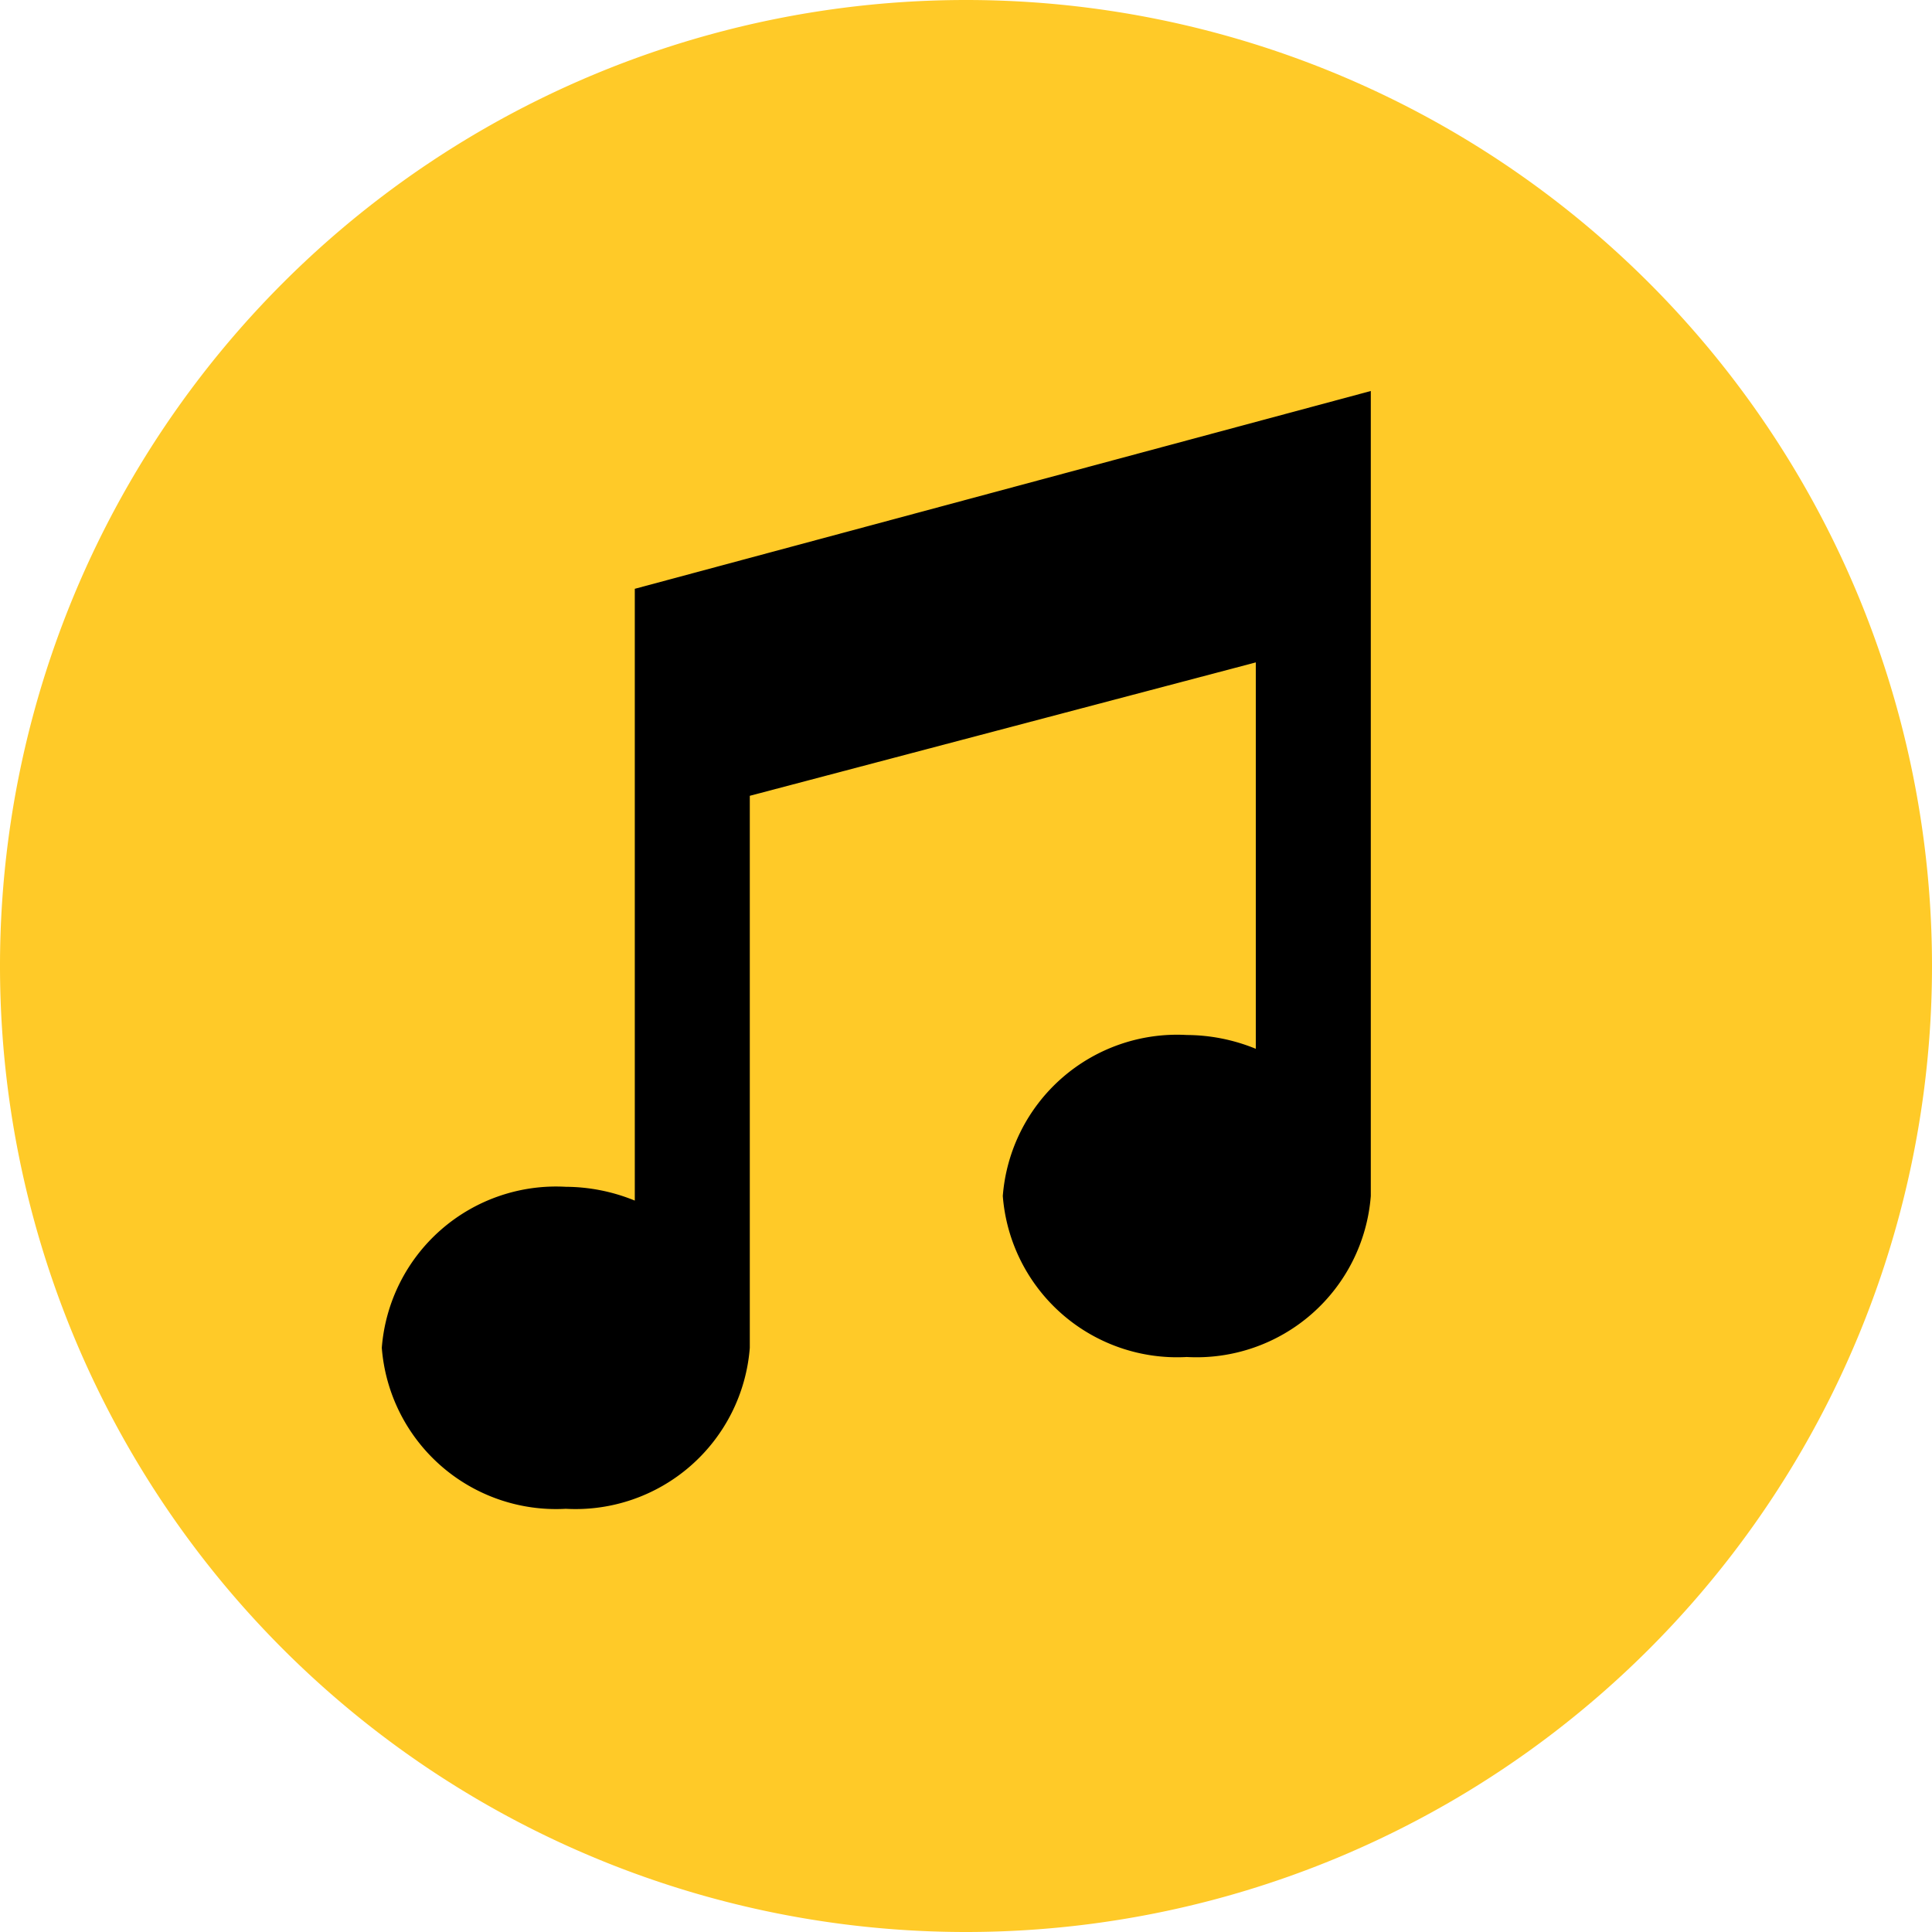 <svg id="Layer_1" data-name="Layer 1" xmlns="http://www.w3.org/2000/svg" viewBox="0 0 42 42"><defs><style>.cls-1{fill:#ffca28;}</style></defs><title>ico-music</title><path class="cls-1" d="M21,42h0A21,21,0,0,1,0,21H0A21,21,0,0,1,21,0h0A21,21,0,0,1,42,21h0A21,21,0,0,1,21,42Z"/><path d="M29.8,8.5l-16,4.3V26.1a4,4,0,0,0-1.5-.3,3.8,3.8,0,0,0-4,3.5,3.8,3.8,0,0,0,4,3.5,3.8,3.8,0,0,0,4-3.5v-12l11-2.9v8.4a4,4,0,0,0-1.5-.3,3.8,3.8,0,0,0-4,3.5,3.8,3.8,0,0,0,4,3.5,3.8,3.8,0,0,0,4-3.5Z"/></svg>